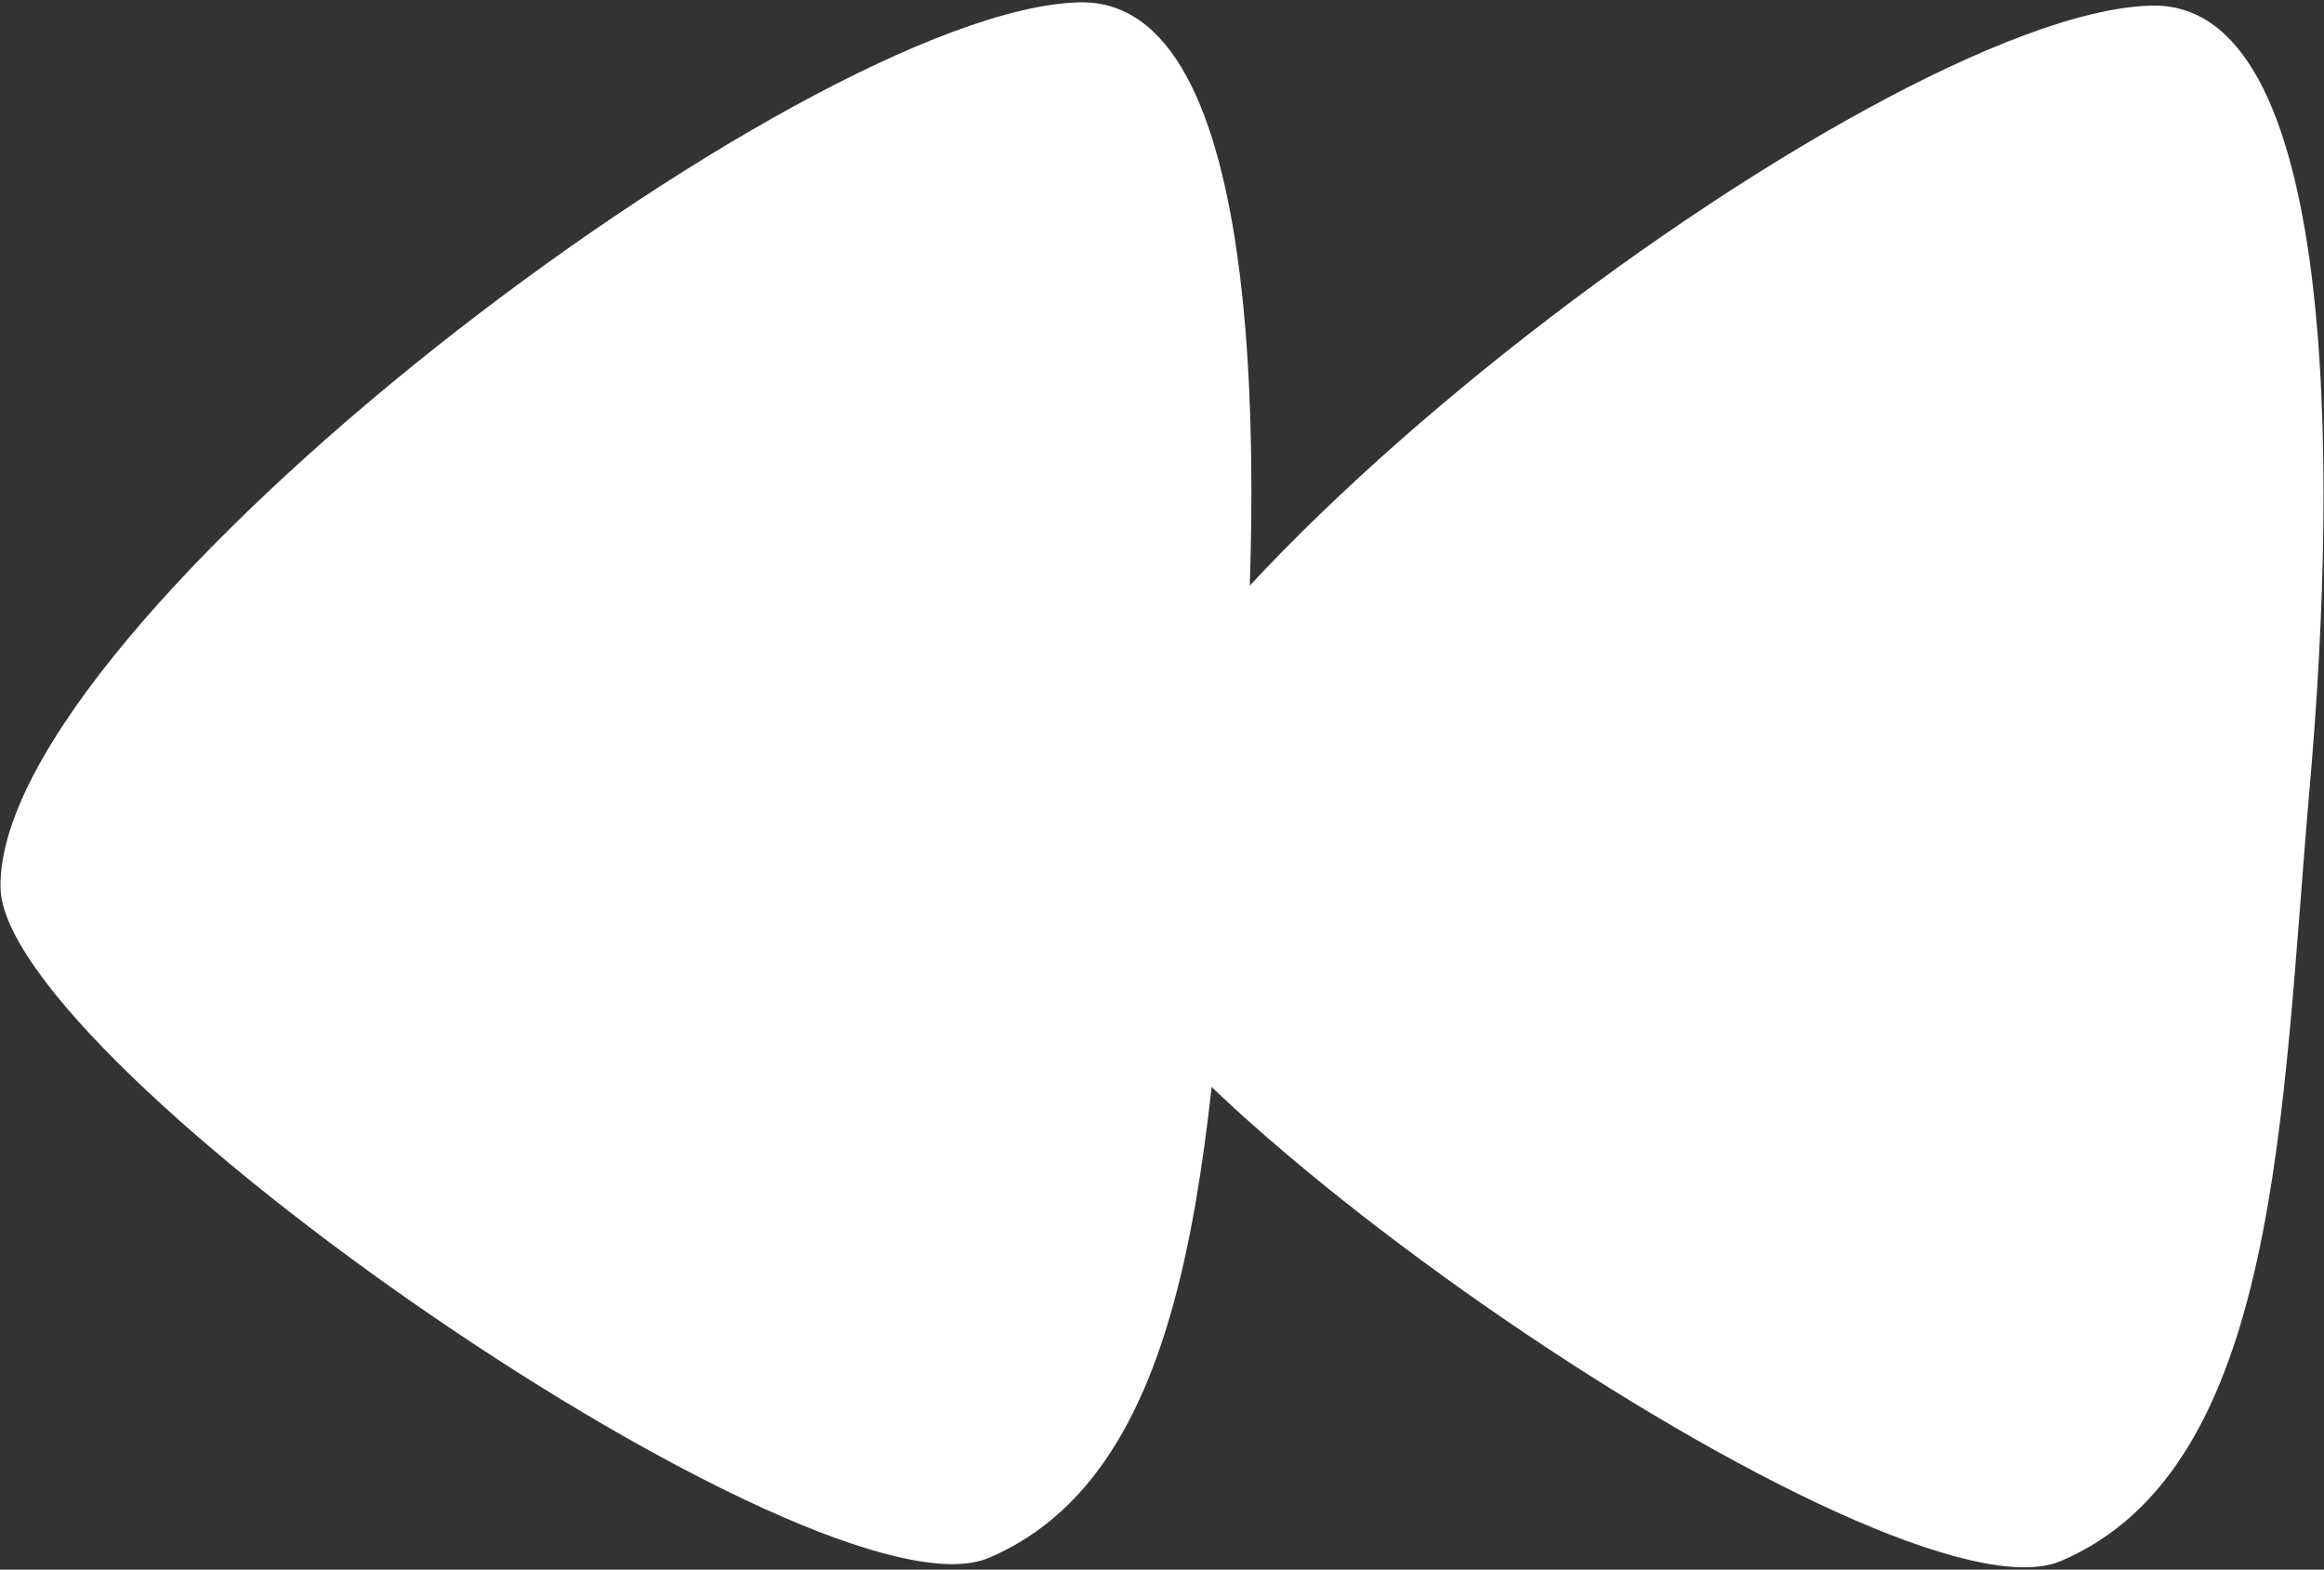 <svg xmlns="http://www.w3.org/2000/svg" width="228" height="154" baseProfile="tiny-ps" version="1.2" viewBox="0 0 228 154"><rect x="0" y="0" width="228" height="154" fill="#333333" stroke="none"/><title>Backward</title><style>.shp0{fill:#fff}</style><g id="Backward"><path id="Path" d="M0.05 87.07C-0.38 61.03 78.79 0.97 105.85 0.23C124.15 -0.27 124.24 44.77 121.43 76.77C118.62 108.77 118.56 143.64 97.03 152.84C80.42 159.92 0.34 104.45 0.05 87.07Z" class="shp0"/><path id="Path" d="M105.23 87.38C104.79 61.35 183.96 1.28 211.02 0.55C229.33 0.05 229.42 45.08 226.61 77.08C223.8 109.08 223.73 143.95 202.2 153.15C185.6 160.24 105.52 104.76 105.23 87.38Z" class="shp0"/></g></svg>